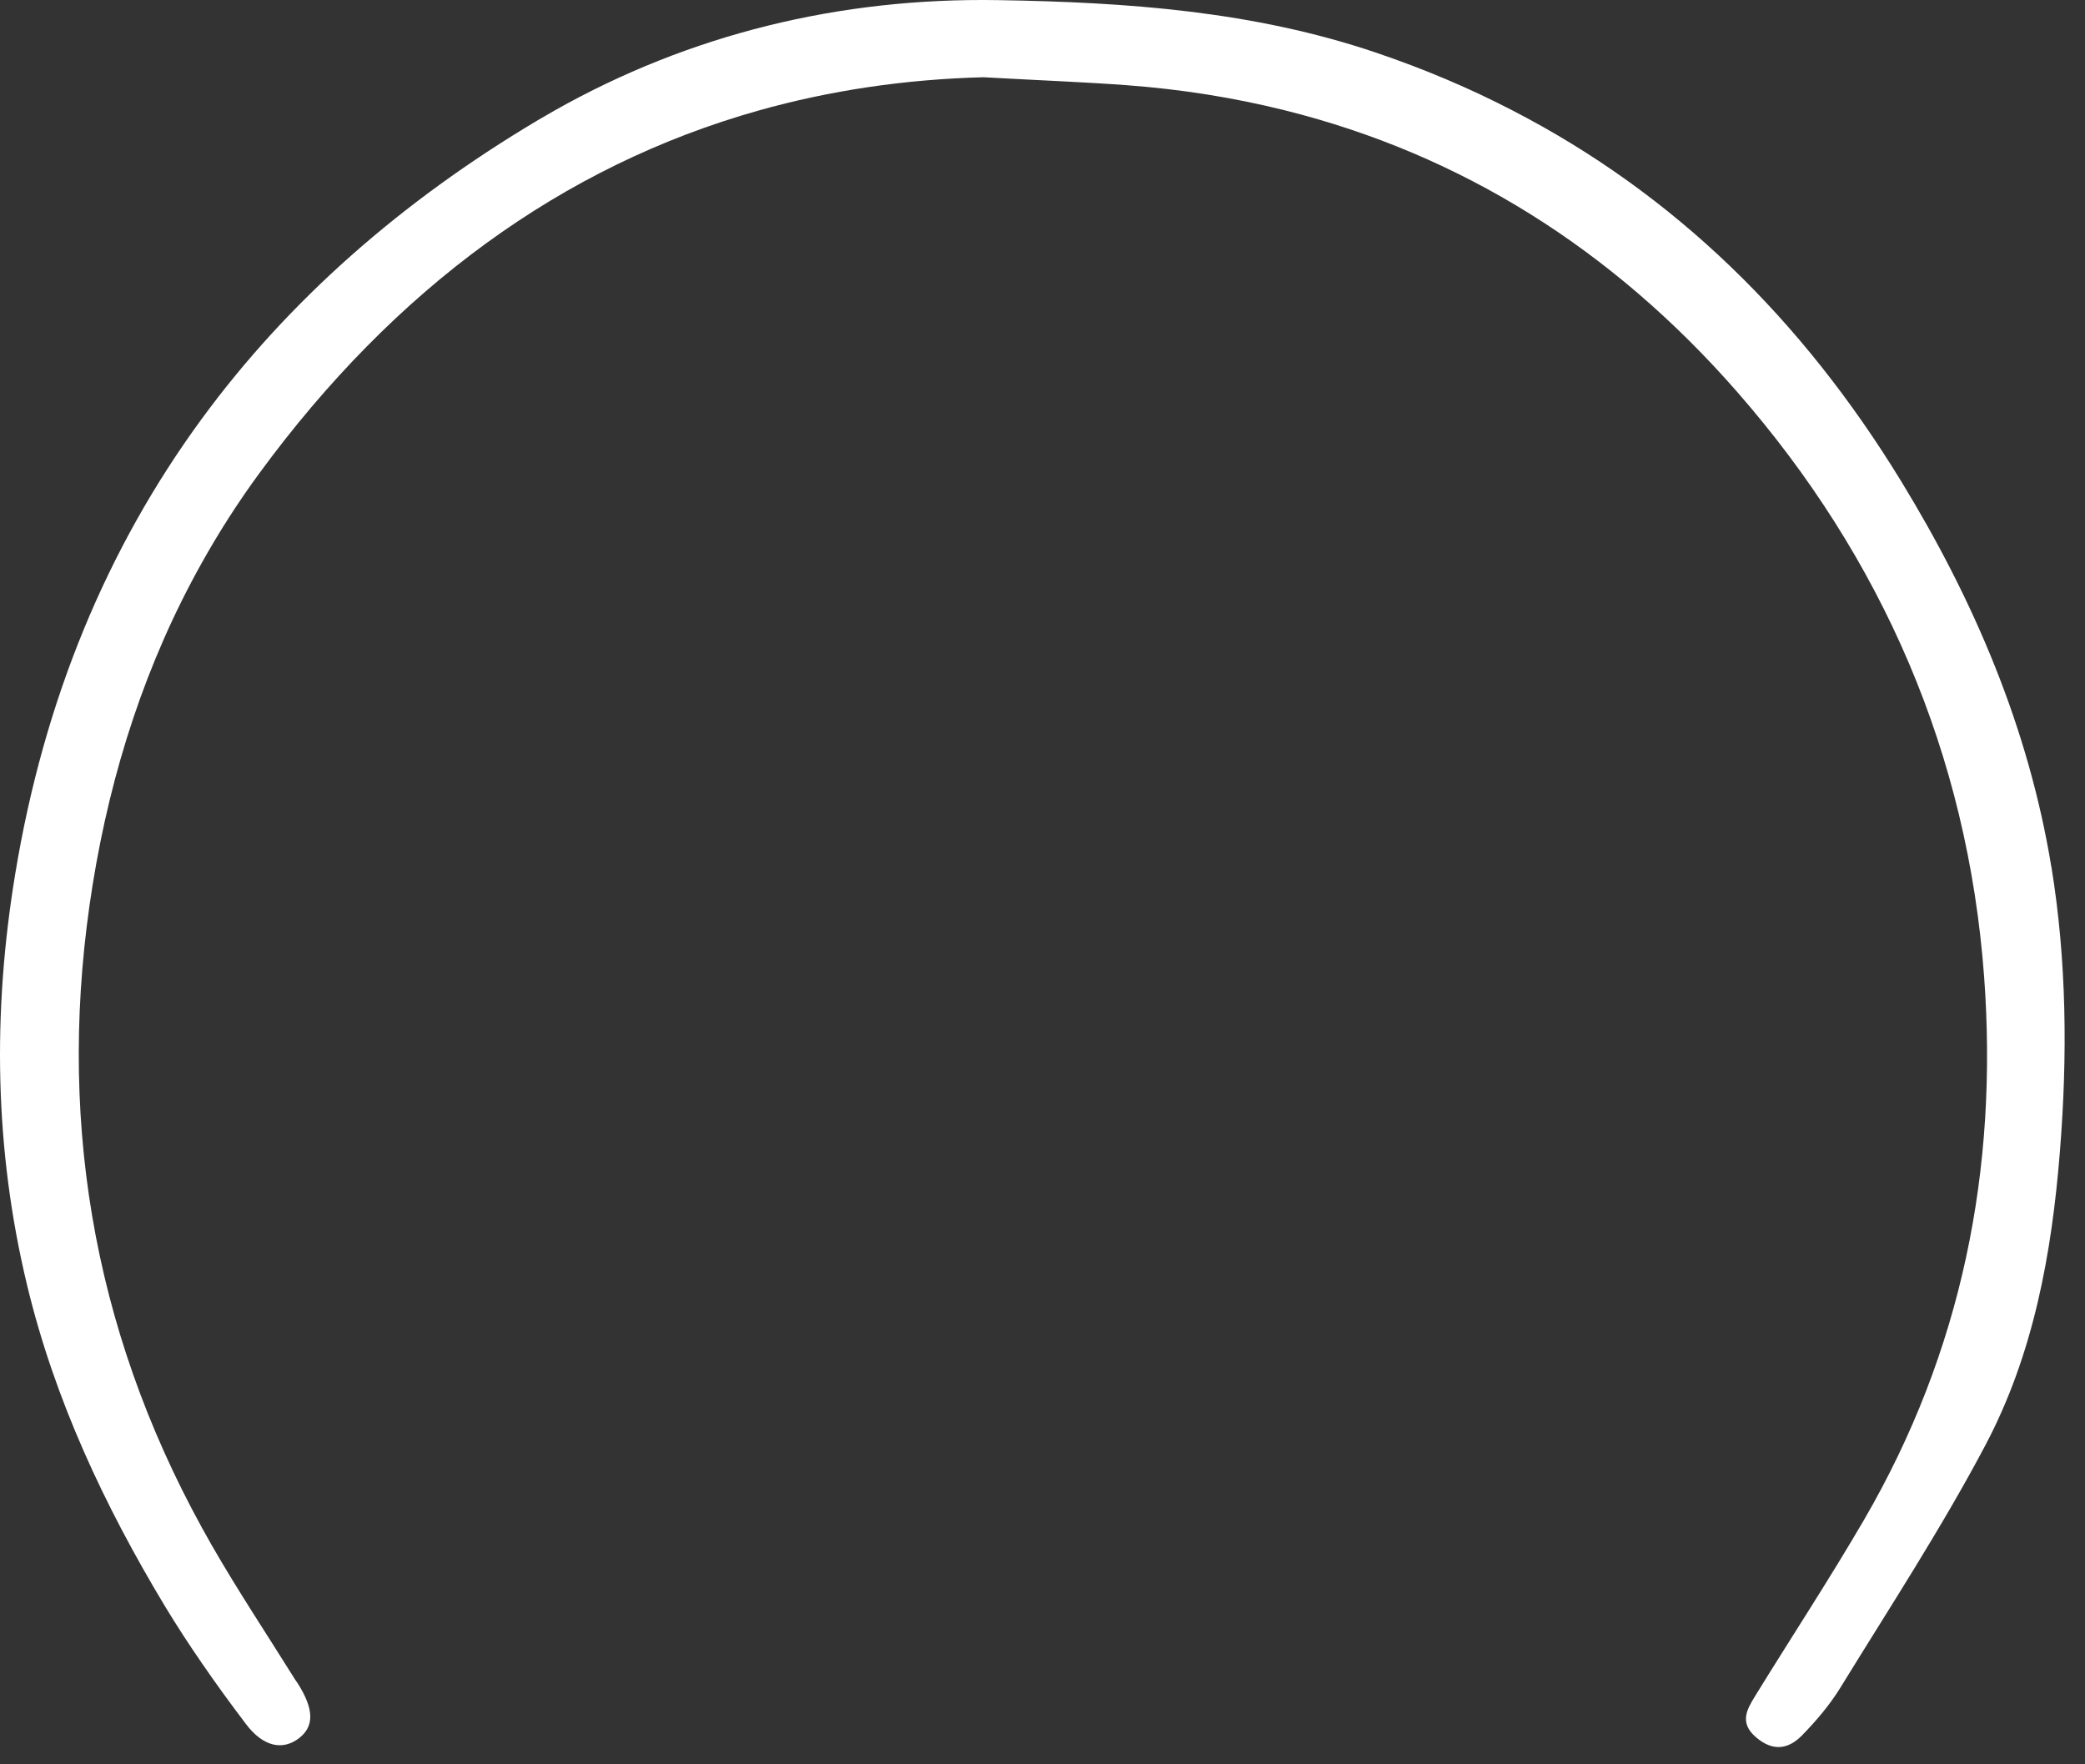 <svg width="65" height="55" viewBox="0 0 65 55" fill="none" xmlns="http://www.w3.org/2000/svg">
<rect x="0" y="0" width="65" height="55" fill="#333333" stroke="none"/>
<path d="M63.949 27.012C63.238 22.683 61.536 18.703 59.253 14.976C56.182 9.96 52.207 6.051 47.155 3.444C45.819 2.751 44.405 2.152 42.915 1.647C39.078 0.344 35.131 0.07 31.122 0.004C26.177 -0.078 21.5 1.068 17.293 3.443C17.123 3.539 16.952 3.638 16.781 3.739C12.507 6.278 8.985 9.379 6.289 13.058C3.335 17.089 1.367 21.815 0.471 27.264C-0.236 31.565 -0.175 35.832 0.847 40.074C1.708 43.646 3.255 46.936 5.14 50.067C5.504 50.668 5.889 51.26 6.29 51.841C6.731 52.486 7.192 53.116 7.663 53.738C8.217 54.473 8.82 54.565 9.316 54.19C9.803 53.818 9.793 53.282 9.281 52.475C9.252 52.432 9.219 52.39 9.193 52.347C8.326 50.956 7.415 49.588 6.599 48.167C6.495 47.984 6.392 47.802 6.291 47.617C2.852 41.355 1.748 34.651 2.889 27.576C3.463 24.018 4.554 20.648 6.291 17.546C6.827 16.586 7.427 15.649 8.093 14.742C12.3 9.005 17.518 5.169 23.658 3.443C25.873 2.821 28.208 2.471 30.658 2.408C32.512 2.51 33.819 2.559 35.124 2.656C36.836 2.783 38.484 3.046 40.067 3.442C45.563 4.814 50.275 7.78 54.152 12.212C58.682 17.39 61.343 23.517 61.855 30.446C62.297 36.447 61.16 42.139 58.111 47.379C57.028 49.239 55.844 51.039 54.715 52.873C54.458 53.292 54.216 53.705 54.744 54.157C55.27 54.609 55.751 54.531 56.173 54.103C56.617 53.649 57.04 53.153 57.373 52.612C58.91 50.11 60.526 47.642 61.897 45.048C63.395 42.212 63.964 39.086 64.218 35.894C64.456 32.92 64.431 29.947 63.951 27.01L63.949 27.012Z" fill="white"/>
</svg>
